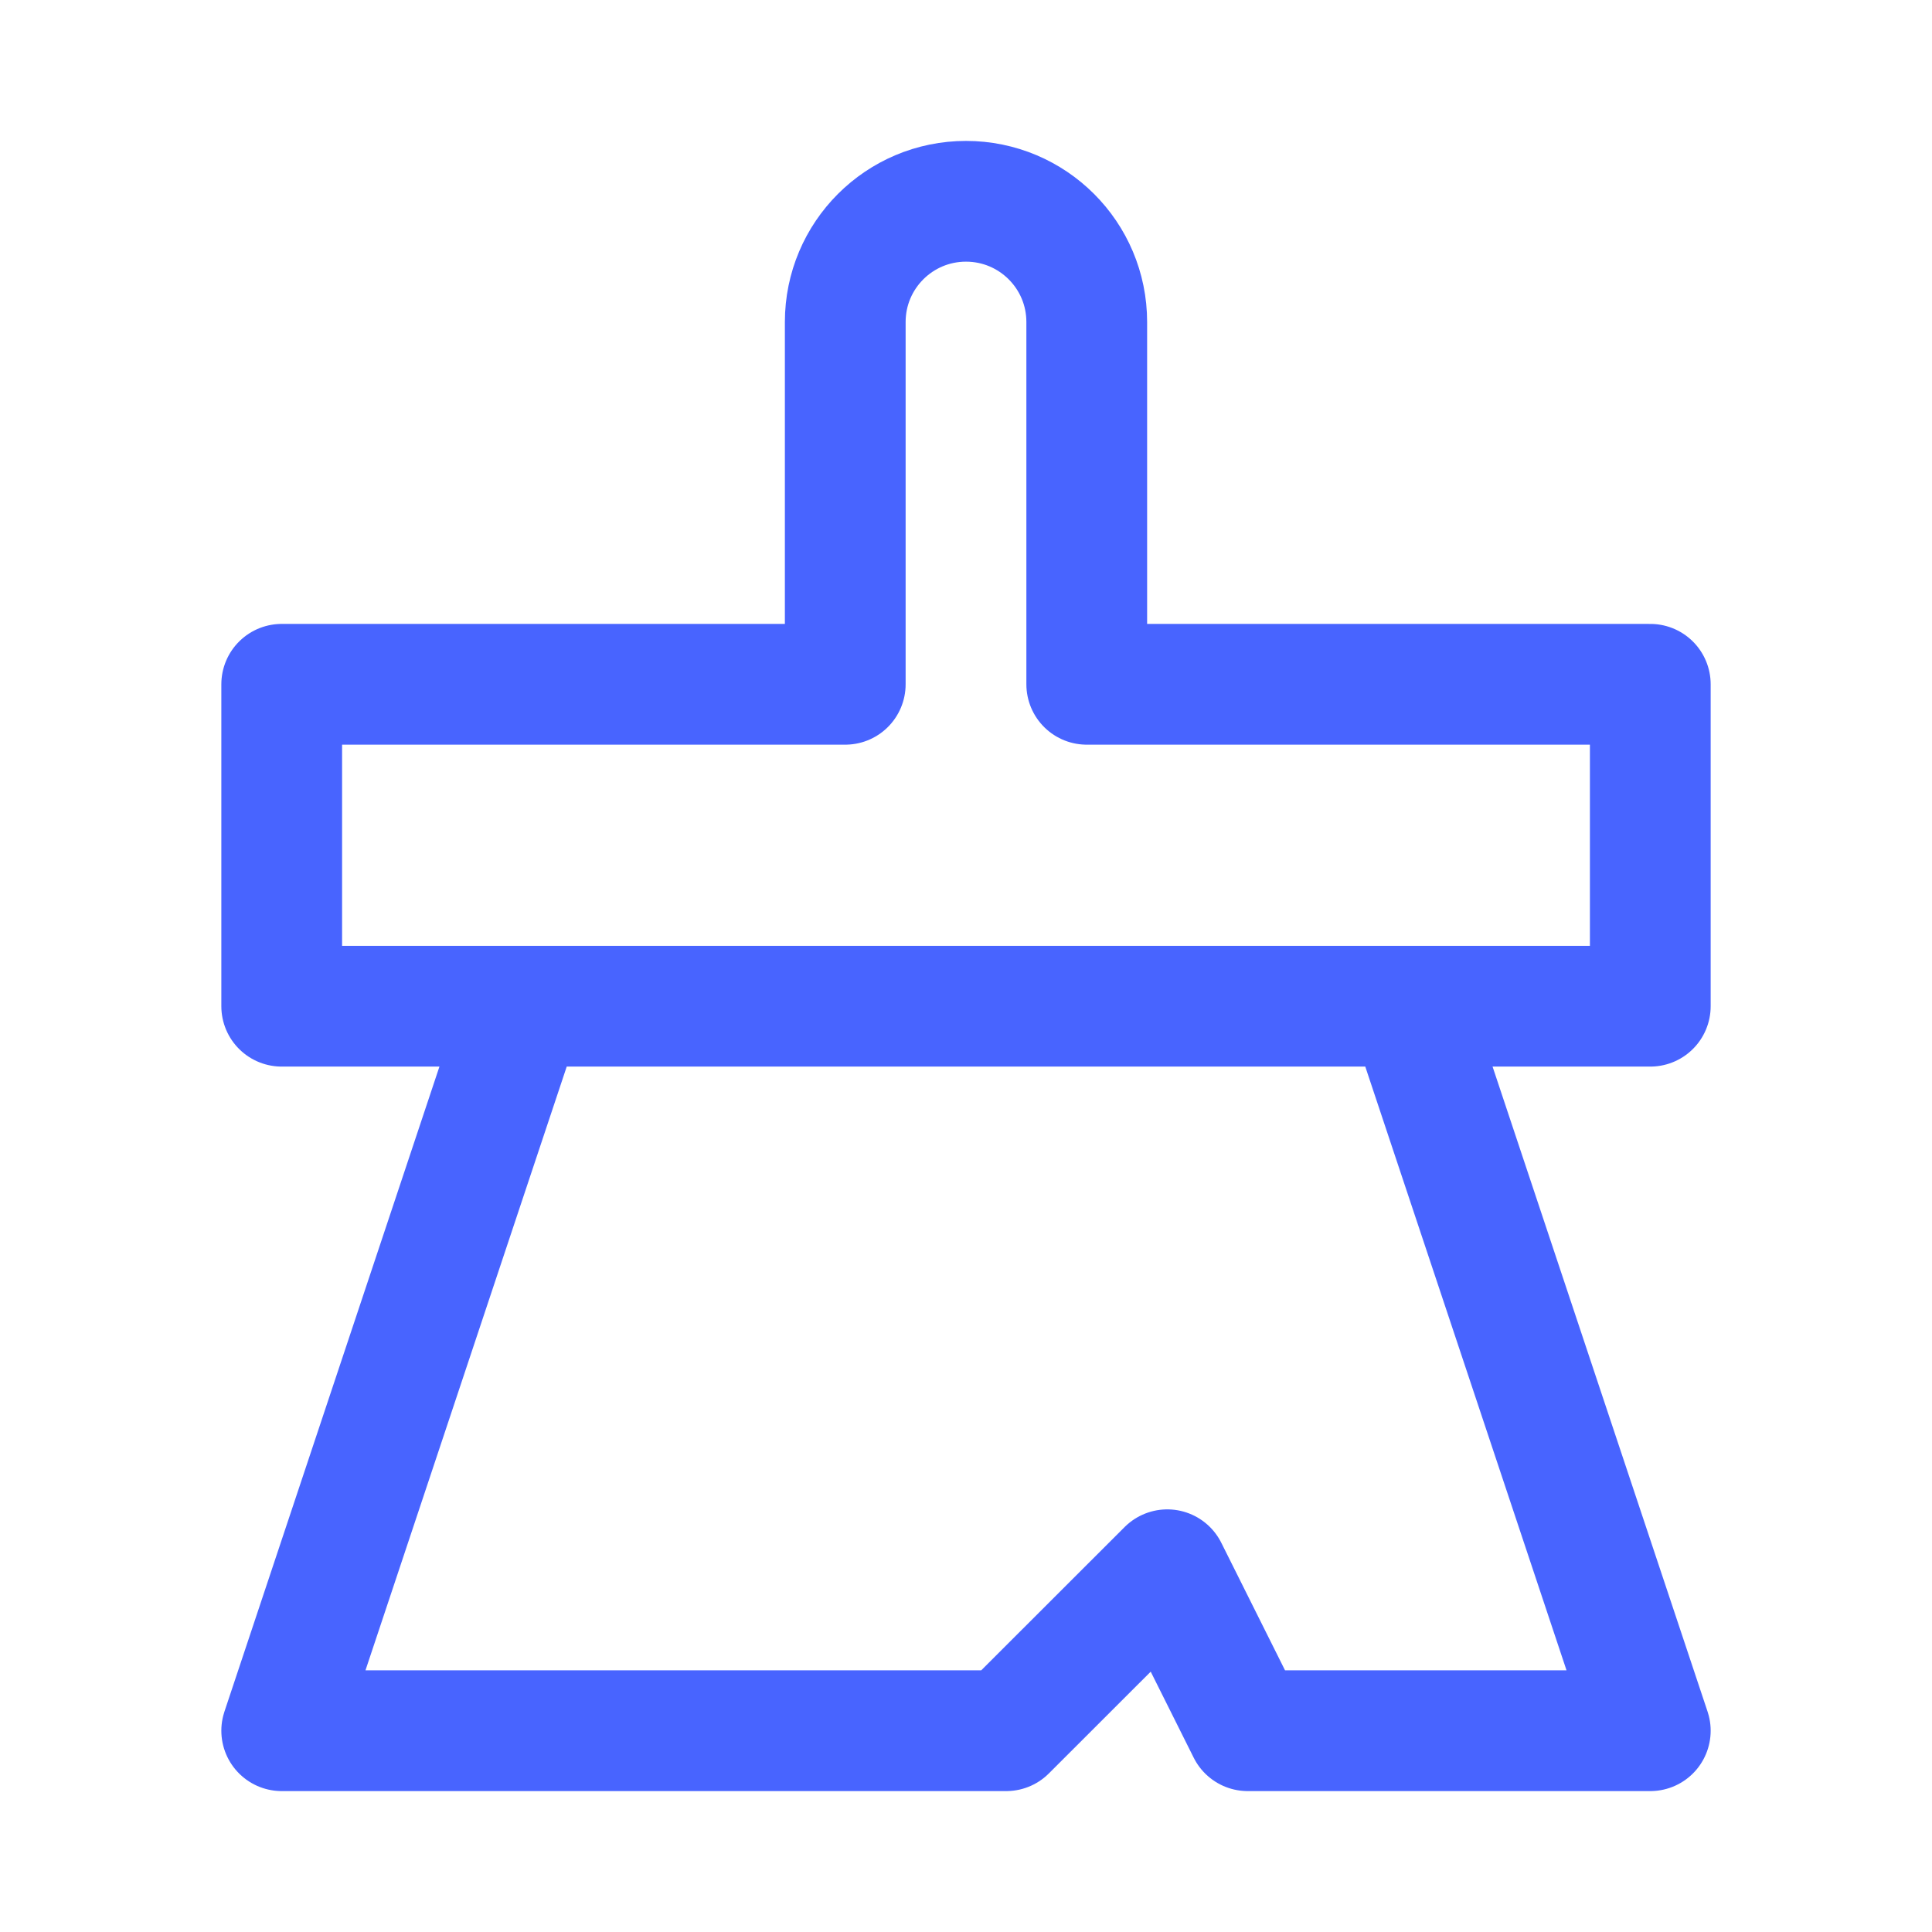 <svg width="16" height="16" viewBox="0 0 16 16" fill="none" xmlns="http://www.w3.org/2000/svg">
<g clip-path="url(#clip0)">
<path d="M11.667 8.333H13.667V5.667H9V2.667C9 2.114 8.552 1.667 8 1.667V1.667C7.448 1.667 7 2.114 7 2.667V5.667H2.333V8.333H4.333M11.667 8.333L13.667 14.333H10.333L9.667 13L8.333 14.333H2.333L4.333 8.333M11.667 8.333H4.333" stroke="#4864FF" stroke-linecap="round" stroke-linejoin="round"/>
</g>
<defs>
<clipPath id="clip0">
<rect width="16" height="16" fill="white"/>
</clipPath>
</defs>
</svg>
